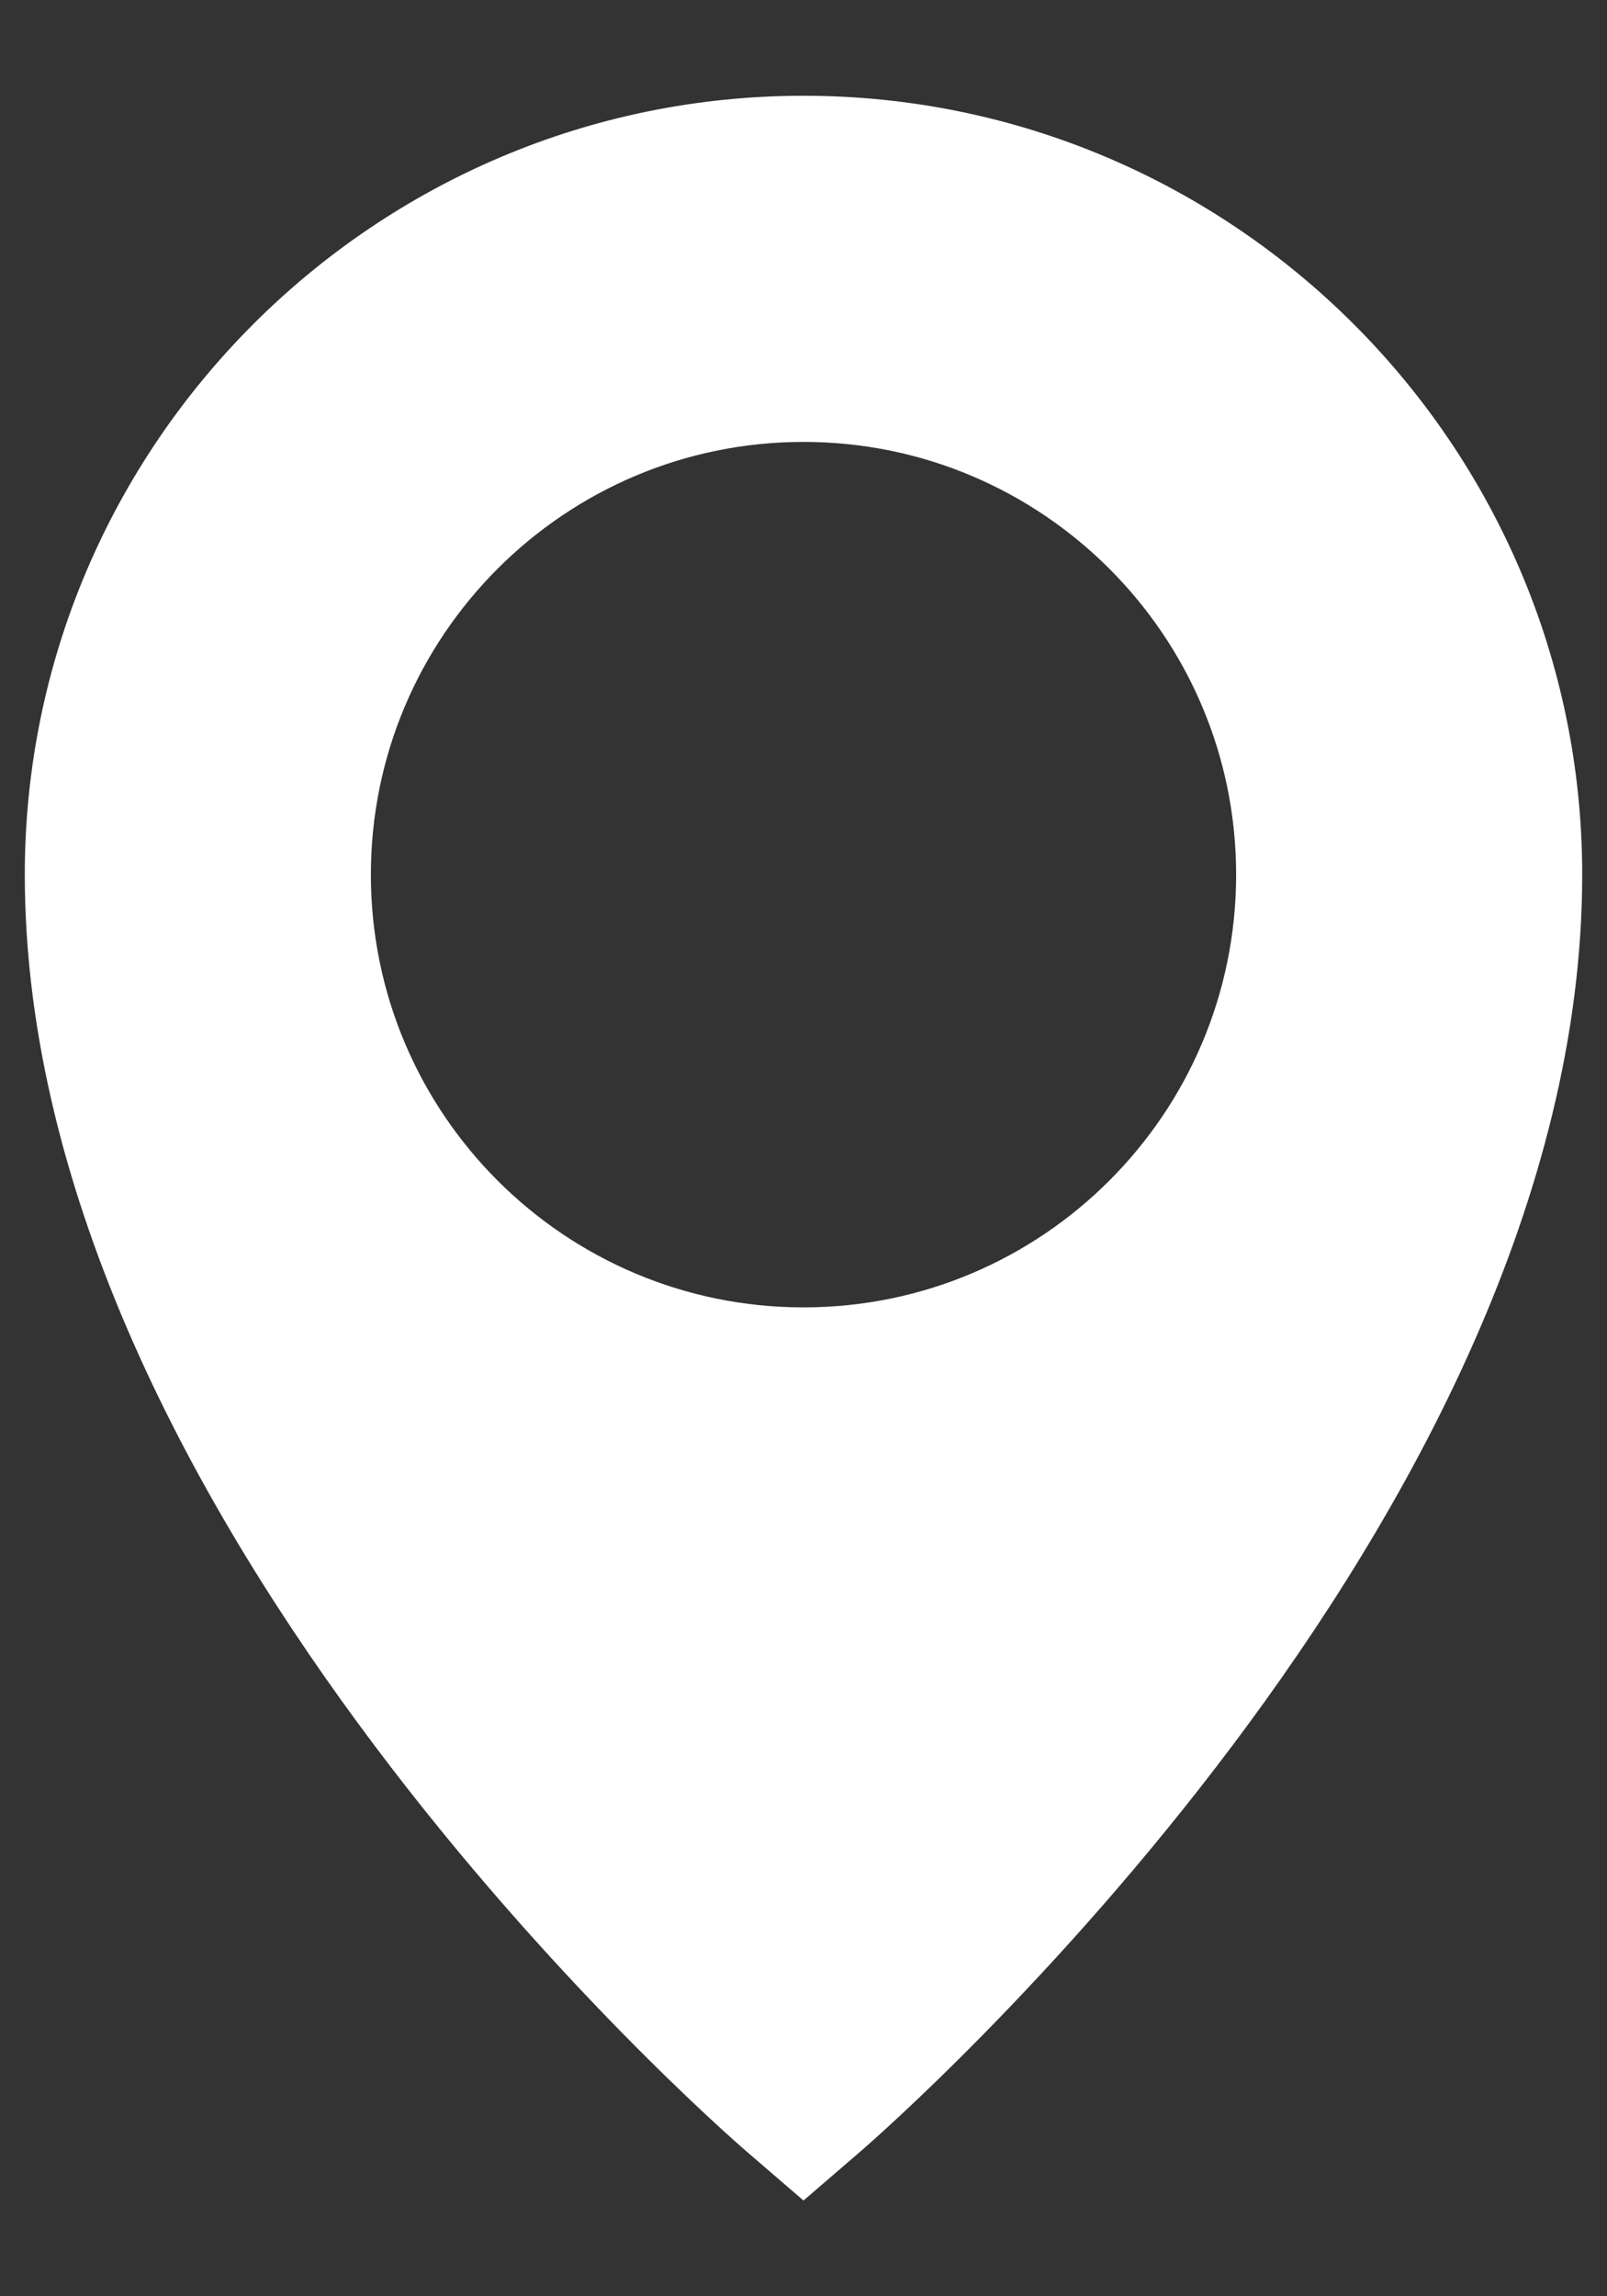 <svg width="14" height="20" viewBox="0 0 14 20" fill="none" xmlns="http://www.w3.org/2000/svg">
<rect x="0" y="0" width="14" height="20" fill="#333333" stroke="none"/>
<path d="M7 0.834C3.261 0.834 0.216 3.879 0.216 7.618C0.216 13.241 6.246 18.518 6.51 18.744L7 19.166L7.49 18.744C7.753 18.518 13.784 13.241 13.784 7.618C13.784 3.879 10.739 0.834 7 0.834ZM7 11.387C4.919 11.387 3.231 9.699 3.231 7.618C3.231 5.538 4.919 3.849 7 3.849C9.08 3.849 10.769 5.538 10.769 7.618C10.769 9.699 9.08 11.387 7 11.387Z" fill="white"/>
</svg>
